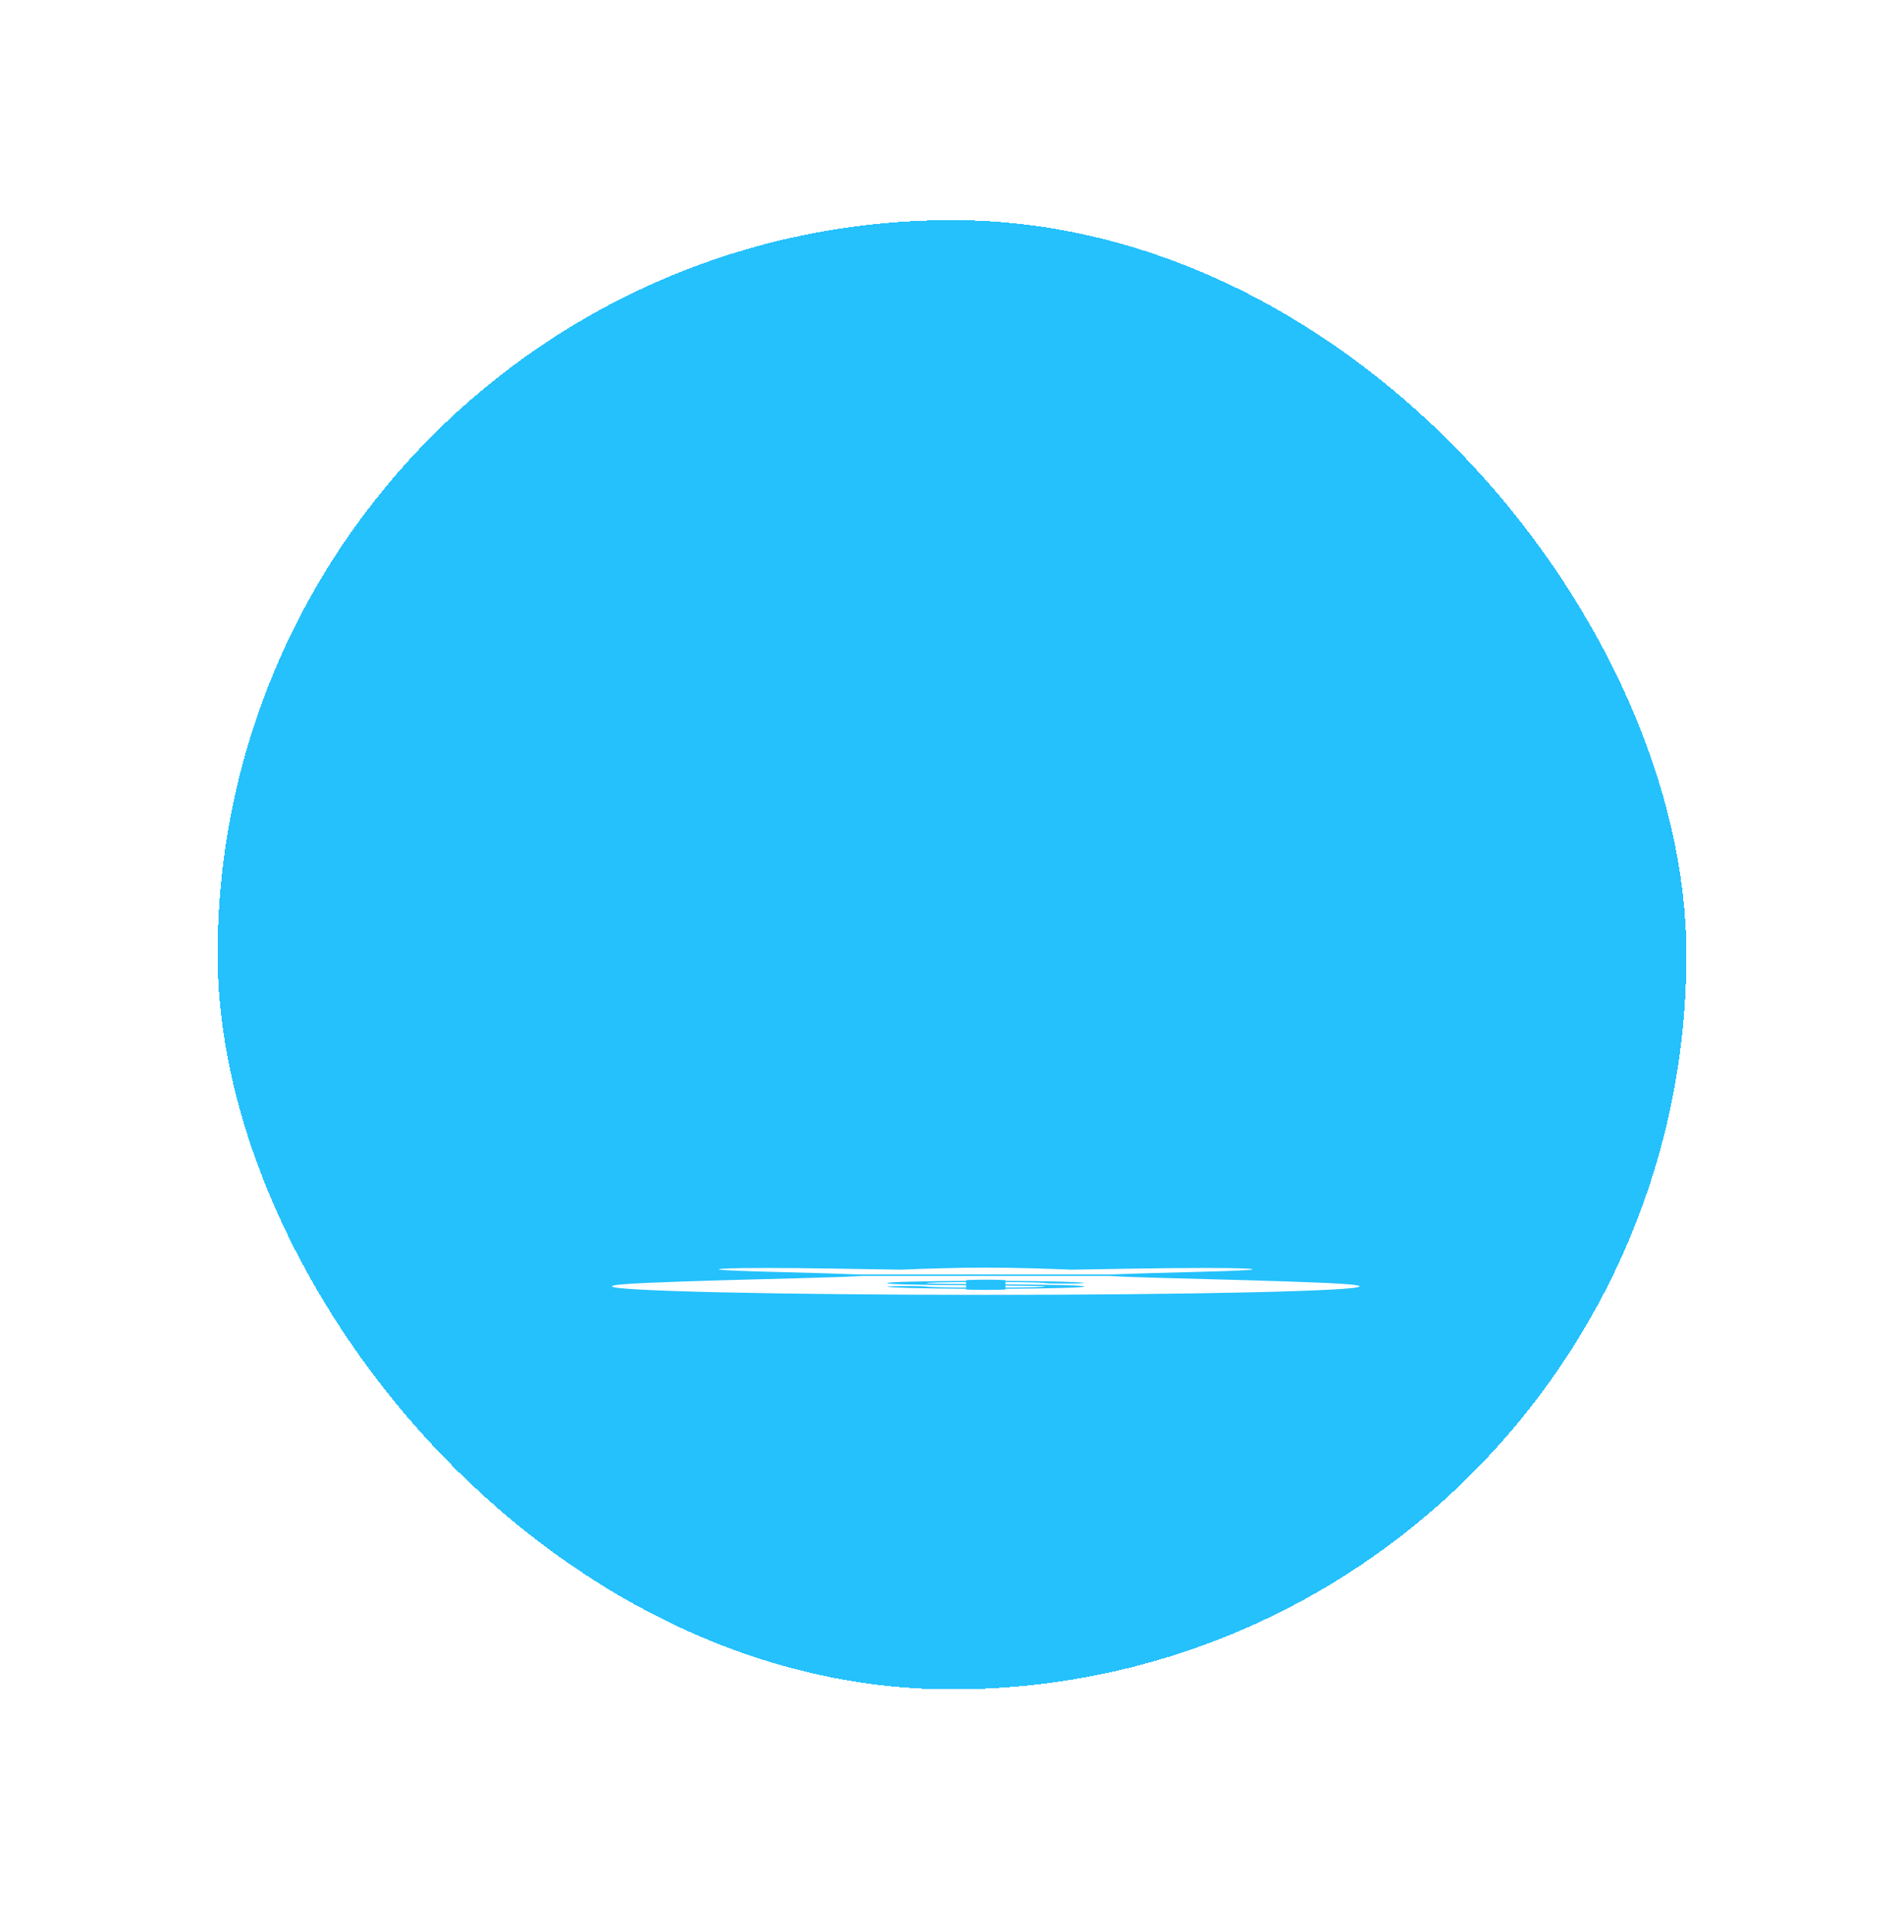 <svg width="70" height="71" viewBox="0 0 70 71" fill="none" xmlns="http://www.w3.org/2000/svg">
<g filter="url(#filter0_d_3_2423)">
<rect x="8" y="4.09" width="54" height="54" rx="27" fill="#24C1FD" shape-rendering="crispEdges"/>
<g clip-path="url(#clip0_3_2423)">
<path d="M40.799 42.895C41.144 42.92 41.812 42.945 42.802 42.971C43.791 42.996 44.822 43.024 45.892 43.054C46.962 43.084 47.912 43.117 48.74 43.153C49.569 43.19 49.983 43.231 49.983 43.277C49.983 43.32 49.627 43.361 48.913 43.398C48.199 43.437 47.215 43.47 45.961 43.498C44.706 43.527 43.251 43.549 41.593 43.565C39.913 43.582 38.129 43.59 36.242 43.59C34.354 43.59 32.57 43.582 30.89 43.565C29.233 43.549 27.777 43.527 26.522 43.498C25.268 43.47 24.284 43.437 23.57 43.398C22.857 43.361 22.5 43.32 22.5 43.277C22.5 43.231 22.914 43.19 23.743 43.153C24.572 43.117 25.515 43.084 26.574 43.054C27.633 43.024 28.669 42.996 29.682 42.971C30.671 42.945 31.339 42.92 31.684 42.895H40.799ZM36.967 43.366C37.795 43.362 38.486 43.353 39.038 43.337C39.591 43.322 39.867 43.304 39.867 43.284C39.867 43.265 39.625 43.248 39.142 43.235C38.658 43.222 37.933 43.212 36.967 43.205V43.12C37.358 43.123 37.692 43.127 37.968 43.134C38.244 43.141 38.394 43.149 38.417 43.157C38.44 43.163 38.526 43.168 38.676 43.171C38.825 43.175 39.004 43.176 39.211 43.176C39.395 43.176 39.55 43.173 39.677 43.169C39.804 43.164 39.867 43.159 39.867 43.153C39.798 43.134 39.493 43.118 38.952 43.104C38.411 43.09 37.749 43.081 36.967 43.077V43.055C36.967 43.05 36.898 43.045 36.76 43.041C36.621 43.036 36.449 43.034 36.242 43.034C36.035 43.034 35.862 43.036 35.724 43.041C35.586 43.045 35.517 43.05 35.517 43.055V43.078C34.688 43.081 33.997 43.091 33.445 43.106C32.892 43.121 32.616 43.139 32.616 43.159C32.616 43.179 32.858 43.195 33.341 43.209C33.825 43.222 34.55 43.232 35.517 43.238V43.323C35.125 43.321 34.791 43.316 34.515 43.309C34.239 43.302 34.09 43.295 34.066 43.286C34.043 43.281 33.957 43.276 33.807 43.273C33.658 43.269 33.48 43.267 33.272 43.268C33.088 43.268 32.933 43.271 32.806 43.275C32.68 43.279 32.616 43.284 32.616 43.29C32.685 43.31 32.99 43.326 33.531 43.34C34.072 43.353 34.734 43.362 35.517 43.366V43.389C35.517 43.395 35.586 43.399 35.724 43.403C35.862 43.407 36.035 43.409 36.242 43.409C36.449 43.409 36.621 43.407 36.76 43.403C36.898 43.399 36.967 43.395 36.967 43.389V43.366ZM36.967 43.248C37.45 43.252 37.813 43.257 38.054 43.263C38.296 43.269 38.417 43.276 38.417 43.284C38.417 43.293 38.279 43.301 38.002 43.309C37.726 43.316 37.381 43.321 36.967 43.323V43.248ZM34.066 43.159C34.066 43.151 34.205 43.143 34.481 43.136C34.757 43.129 35.102 43.123 35.517 43.12V43.195C35.033 43.191 34.671 43.187 34.429 43.181C34.187 43.175 34.066 43.168 34.066 43.159ZM45.633 42.618C45.794 42.623 45.909 42.629 45.978 42.636C46.047 42.643 46.07 42.65 46.047 42.658C45.978 42.685 45.259 42.716 43.889 42.75C42.52 42.784 41.513 42.814 40.868 42.84H31.512C30.959 42.815 29.992 42.785 28.611 42.751C27.23 42.716 26.505 42.685 26.436 42.658C26.413 42.65 26.436 42.643 26.505 42.636C26.574 42.629 26.689 42.623 26.85 42.618C26.965 42.614 27.127 42.611 27.334 42.608C27.541 42.605 27.806 42.603 28.128 42.603C28.864 42.603 29.733 42.611 30.735 42.627C31.736 42.642 32.524 42.655 33.1 42.665C33.514 42.648 34.009 42.631 34.584 42.615C35.16 42.598 35.712 42.59 36.242 42.59C36.771 42.59 37.324 42.598 37.899 42.615C38.474 42.631 38.969 42.648 39.384 42.665C39.936 42.655 40.713 42.642 41.714 42.627C42.715 42.611 43.596 42.603 44.355 42.603C44.678 42.603 44.942 42.605 45.15 42.608C45.357 42.611 45.518 42.614 45.633 42.618Z" fill="white"/>
</g>
</g>
<defs>
<filter id="filter0_d_3_2423" x="0" y="0.09" width="70" height="70" filterUnits="userSpaceOnUse" color-interpolation-filters="sRGB">
<feFlood flood-opacity="0" result="BackgroundImageFix"/>
<feColorMatrix in="SourceAlpha" type="matrix" values="0 0 0 0 0 0 0 0 0 0 0 0 0 0 0 0 0 0 127 0" result="hardAlpha"/>
<feOffset dy="4"/>
<feGaussianBlur stdDeviation="4"/>
<feComposite in2="hardAlpha" operator="out"/>
<feColorMatrix type="matrix" values="0 0 0 0 0.153 0 0 0 0 0.776 0 0 0 0 0.992 0 0 0 0.2 0"/>
<feBlend mode="normal" in2="BackgroundImageFix" result="effect1_dropShadow_3_2423"/>
<feBlend mode="normal" in="SourceGraphic" in2="effect1_dropShadow_3_2423" result="shape"/>
</filter>
<clipPath id="clip0_3_2423">
<rect width="35.355" height="1" fill="white" transform="matrix(1 0 0 -1 22.5 43.59)"/>
</clipPath>
</defs>
</svg>
